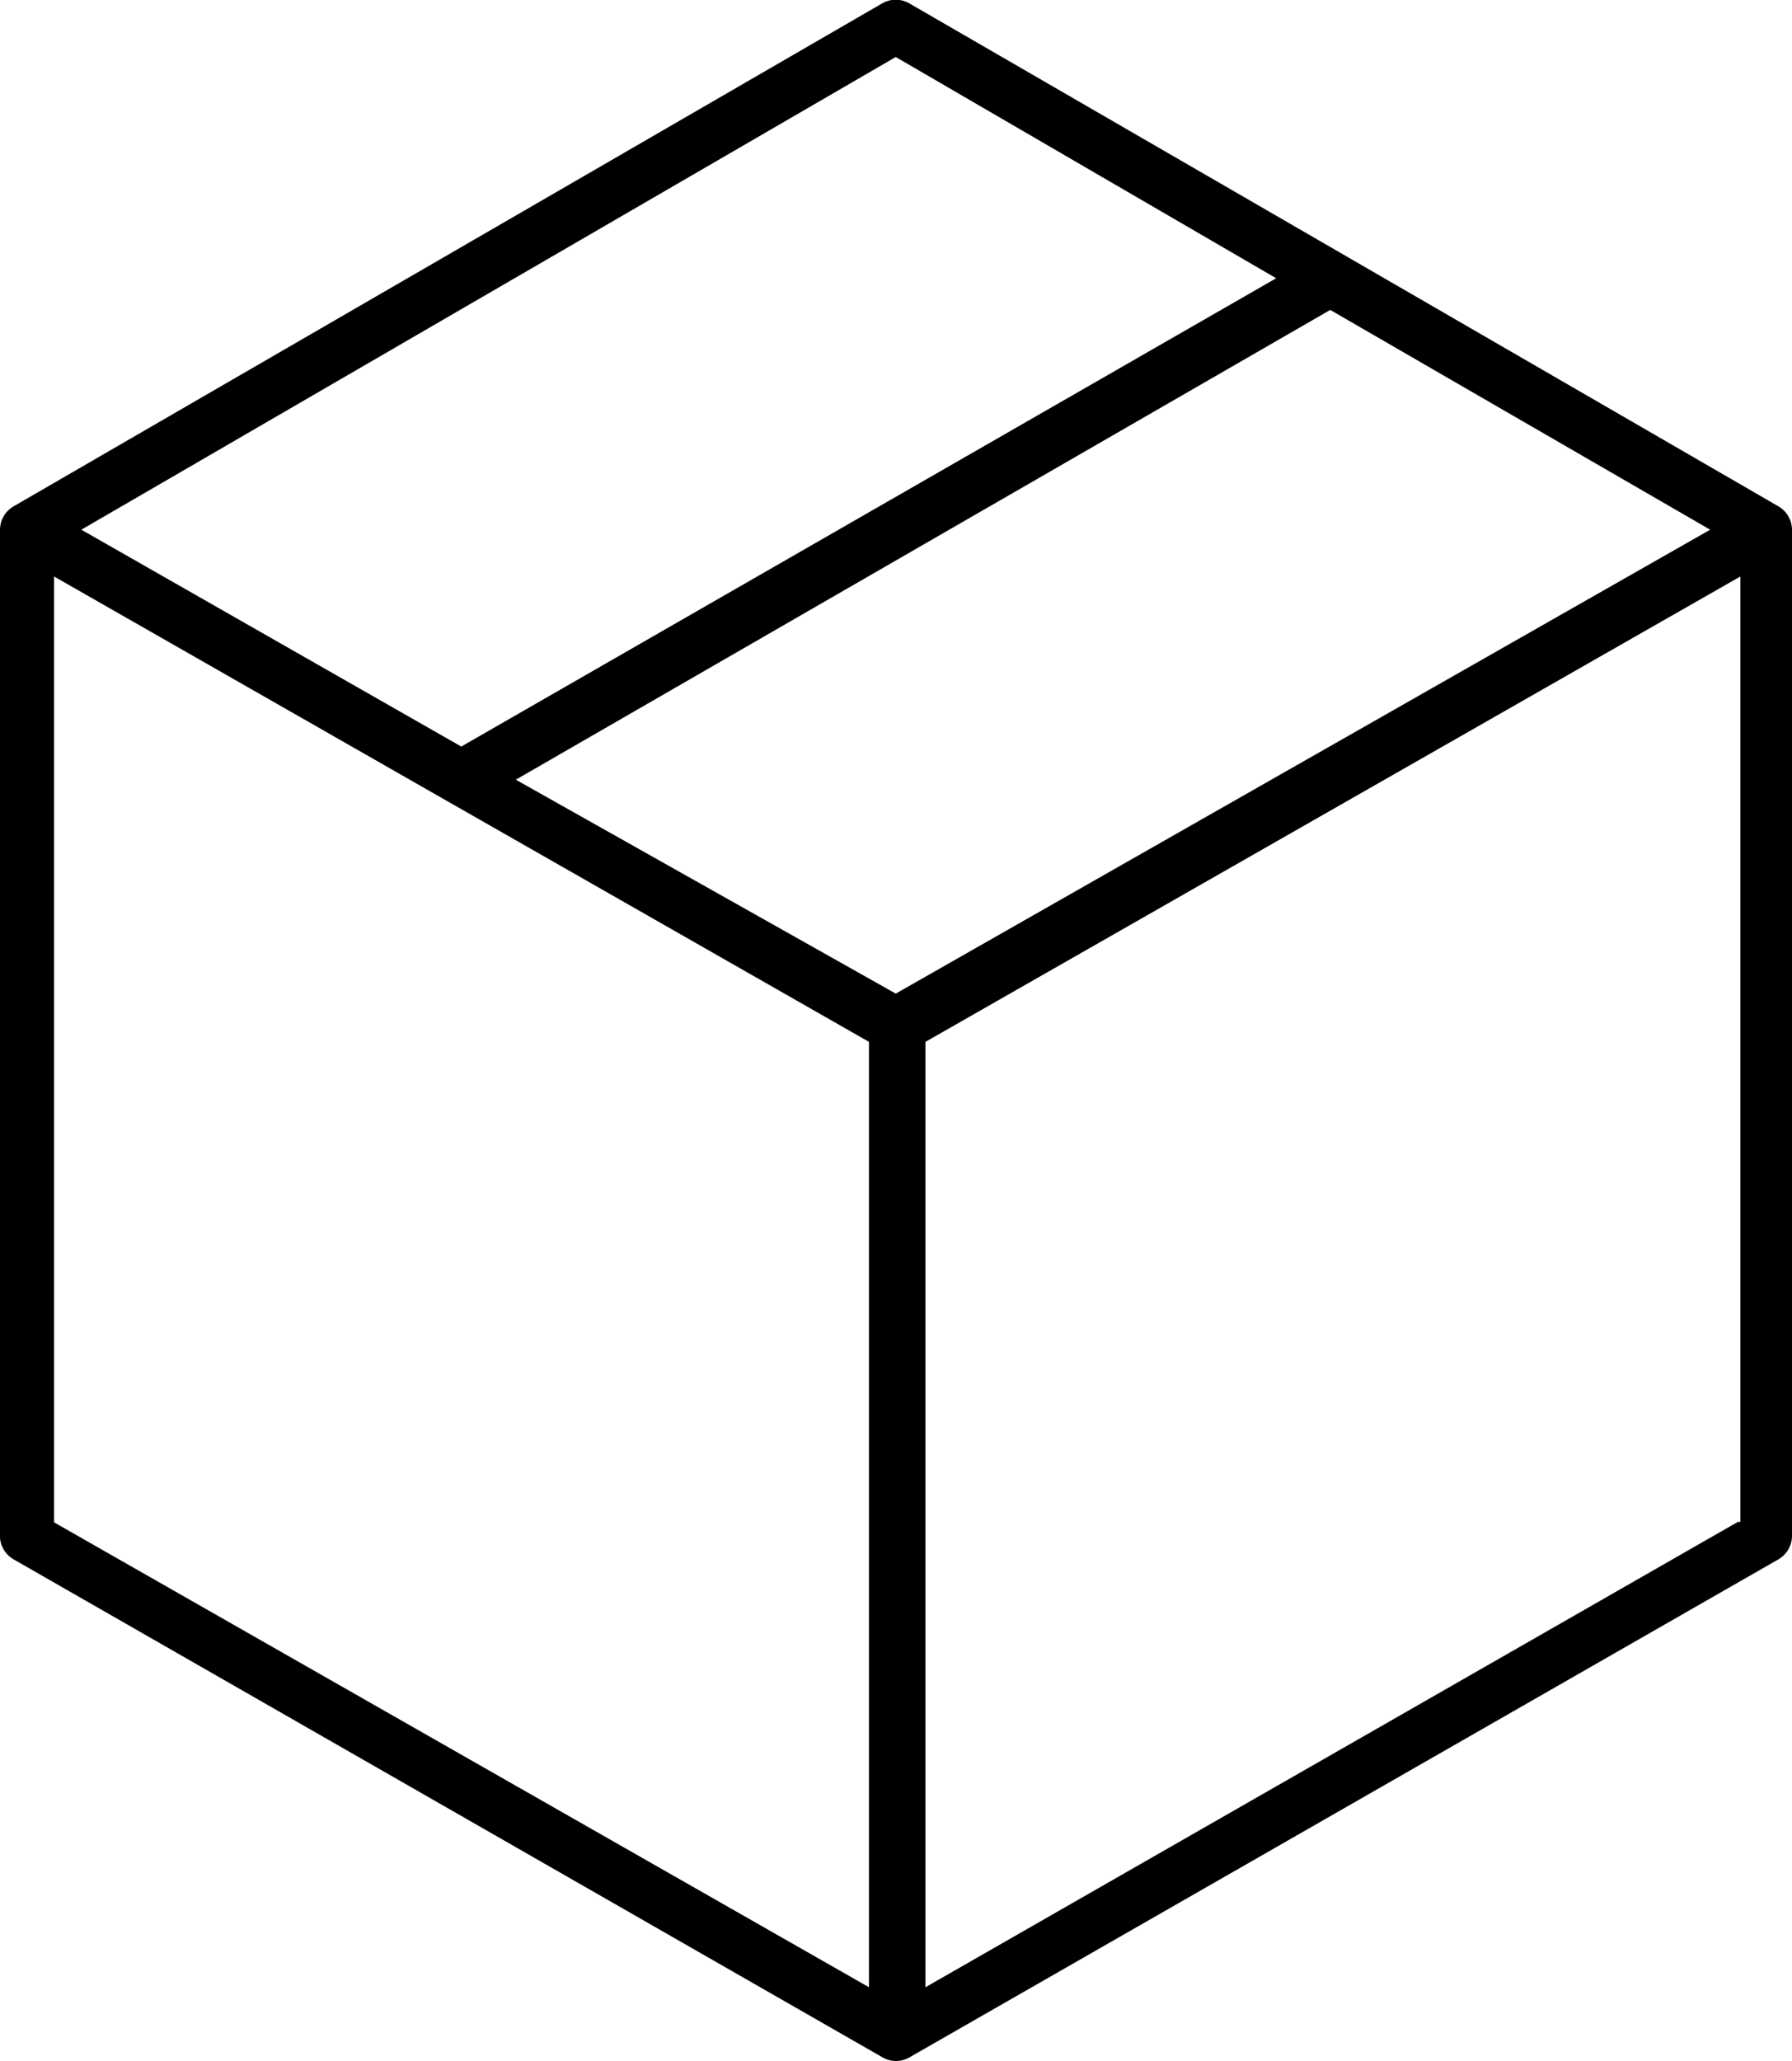 <svg id="Layer_1" data-name="Layer 1" xmlns="http://www.w3.org/2000/svg" viewBox="0 0 36.79 42.3"><title>Icons</title><path class="cls-1" d="M36.51,10.39h0L18.67,0.07a0.56,0.56,0,0,0-.56,0L0.28,10.39h0a0.56,0.56,0,0,0-.28.48V31.56A0.56,0.56,0,0,0,.28,32L18.12,42.22h0a0.55,0.55,0,0,0,.55,0h0L36.51,32a0.56,0.56,0,0,0,.28-0.48V10.87A0.56,0.56,0,0,0,36.51,10.39Zm-18.12,10L10.59,16,27.31,6.36l7.8,4.51Zm0-19.22L26.2,5.71,9.47,15.32l-7.8-4.45ZM1.11,11.83L9.2,16.45h0l8.64,4.93v19.4L1.11,31.24V11.83Zm34.57,19.4L19,40.78V21.38l16.73-9.55v19.4Z"/></svg>